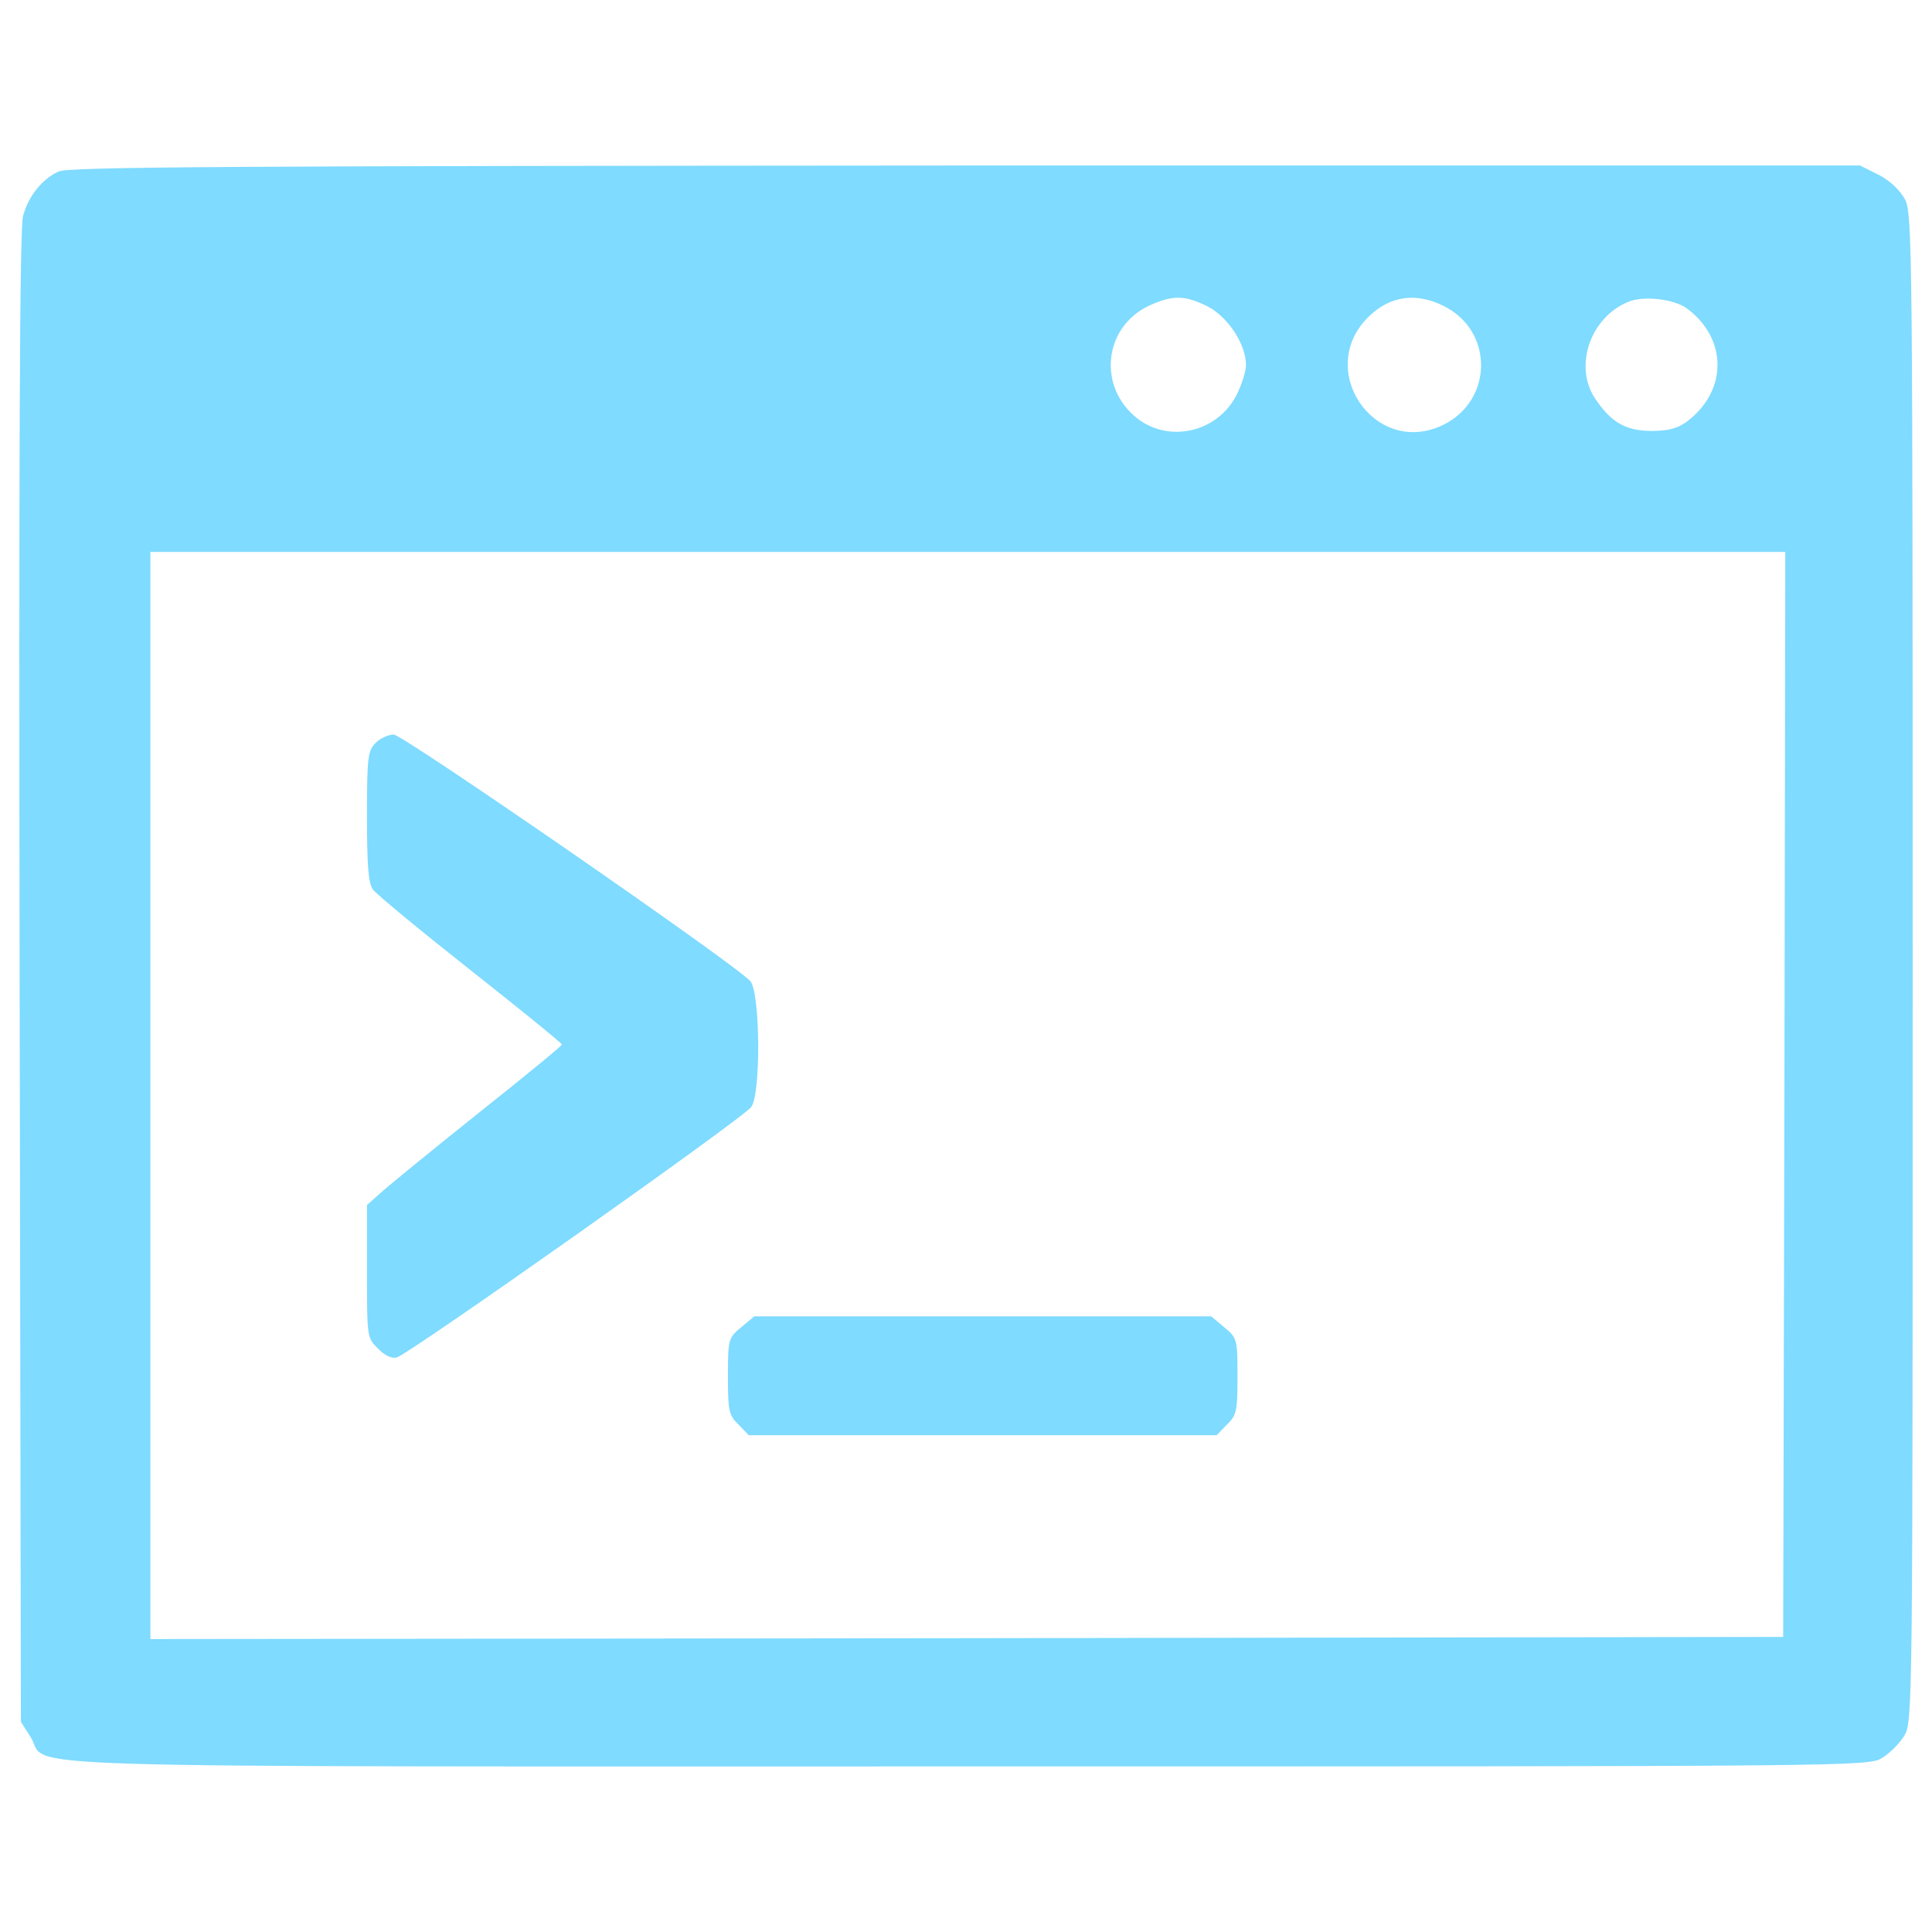 <svg id="SvgjsSvg1001" width="288" height="288" xmlns="http://www.w3.org/2000/svg" version="1.1" xmlns:xlink="http://www.w3.org/1999/xlink" xmlns:svgjs="http://svgjs.com/svgjs"><defs id="SvgjsDefs1002"></defs><g id="SvgjsG1008" transform="matrix(1,0,0,1,0,0)"><svg xmlns="http://www.w3.org/2000/svg" enable-background="new 0 0 1000 1000" viewBox="0 0 1000 1000" width="288" height="288"><g transform="matrix(.1 0 0 -.1 0 511)" fill="#7fdbff" class="color000 svgShape"><path d="M303.8,4222.5c-83.5-37.4-156.1-125.3-184.6-230.8c-17.6-54.9-22-1301.2-17.6-3936.5l6.6-3857.4l50.5-79.1C259.8-4046.2-173.1-4033,5014-4033c4606.9,0,4655.2,0,4727.8,44c39.6,24.2,90.1,74.7,114.3,114.3c44,72.5,44,118.7,44,3973.9c0,3734.3-2.2,3905.7-39.6,3978.3c-26.4,48.4-76.9,96.7-136.3,127.5l-96.7,48.4H4998.6C1176.4,4251,360.9,4246.7,303.8,4222.5z M6251.4,3523.5c105.5-55,197.8-195.6,197.8-303.3c0-30.8-22-101.1-48.4-153.9c-96.7-191.2-342.9-250.6-509.9-125.3c-213.2,162.7-180.2,479.2,61.5,589.1C6071.2,3582.9,6132.7,3582.9,6251.4,3523.5z M7469.1,3527.9c263.7-127.5,261.5-490.1,0-617.6c-356.1-171.4-670.4,294.5-378,567.1C7198.7,3578.5,7330.6,3596.1,7469.1,3527.9z M8732.9,3512.5c211-158.2,208.8-428.6-4.4-586.8c-46.2-33-94.5-46.2-180.2-46.2c-131.9,0-208.8,44-290.1,164.8c-114.3,167.1-28.6,422,169.3,503.3C8506.5,3580.7,8664.7,3563.1,8732.9,3512.5z M9236.2-553.7l-6.6-2809l-4224.4-6.6l-4226.6-4.4v2813.4v2813.4h4231h4231L9236.2-553.7z" fill="#7fdbff" class="color000 svgShape"></path><path d="M1943.5 1264c-39.6-39.6-44-72.5-44-380.2 0-250.6 6.6-345.1 30.8-378.1 17.6-24.2 244-211 505.5-417.6 259.4-204.4 472.6-378 472.6-384.6s-197.8-169.2-441.8-362.7c-241.8-193.4-468.2-378.1-503.3-411l-63.7-57.1v-342.9c0-340.7 0-345.1 57.1-400 33-35.2 70.3-52.8 96.7-46.2 61.5 15.4 1797.9 1241.8 1835.3 1296.8 50.5 72.5 46.2 586.9-4.4 650.6-68.1 81.3-1795.7 1274.8-1846.3 1277C2009.4 1308 1967.6 1288.2 1943.5 1264zM3835.9-1760.3c-65.9-54.9-68.1-61.6-68.1-252.8 0-180.2 4.4-202.2 54.9-250.6l52.7-54.9h1211.1 1211.1l52.8 54.9c50.5 48.4 54.9 70.3 54.9 250.6 0 191.2-2.2 197.8-68.1 252.8l-68.1 57.1H5086.5 3904L3835.9-1760.3z" fill="#7fdbff" class="color000 svgShape"></path></g></svg></g></svg>